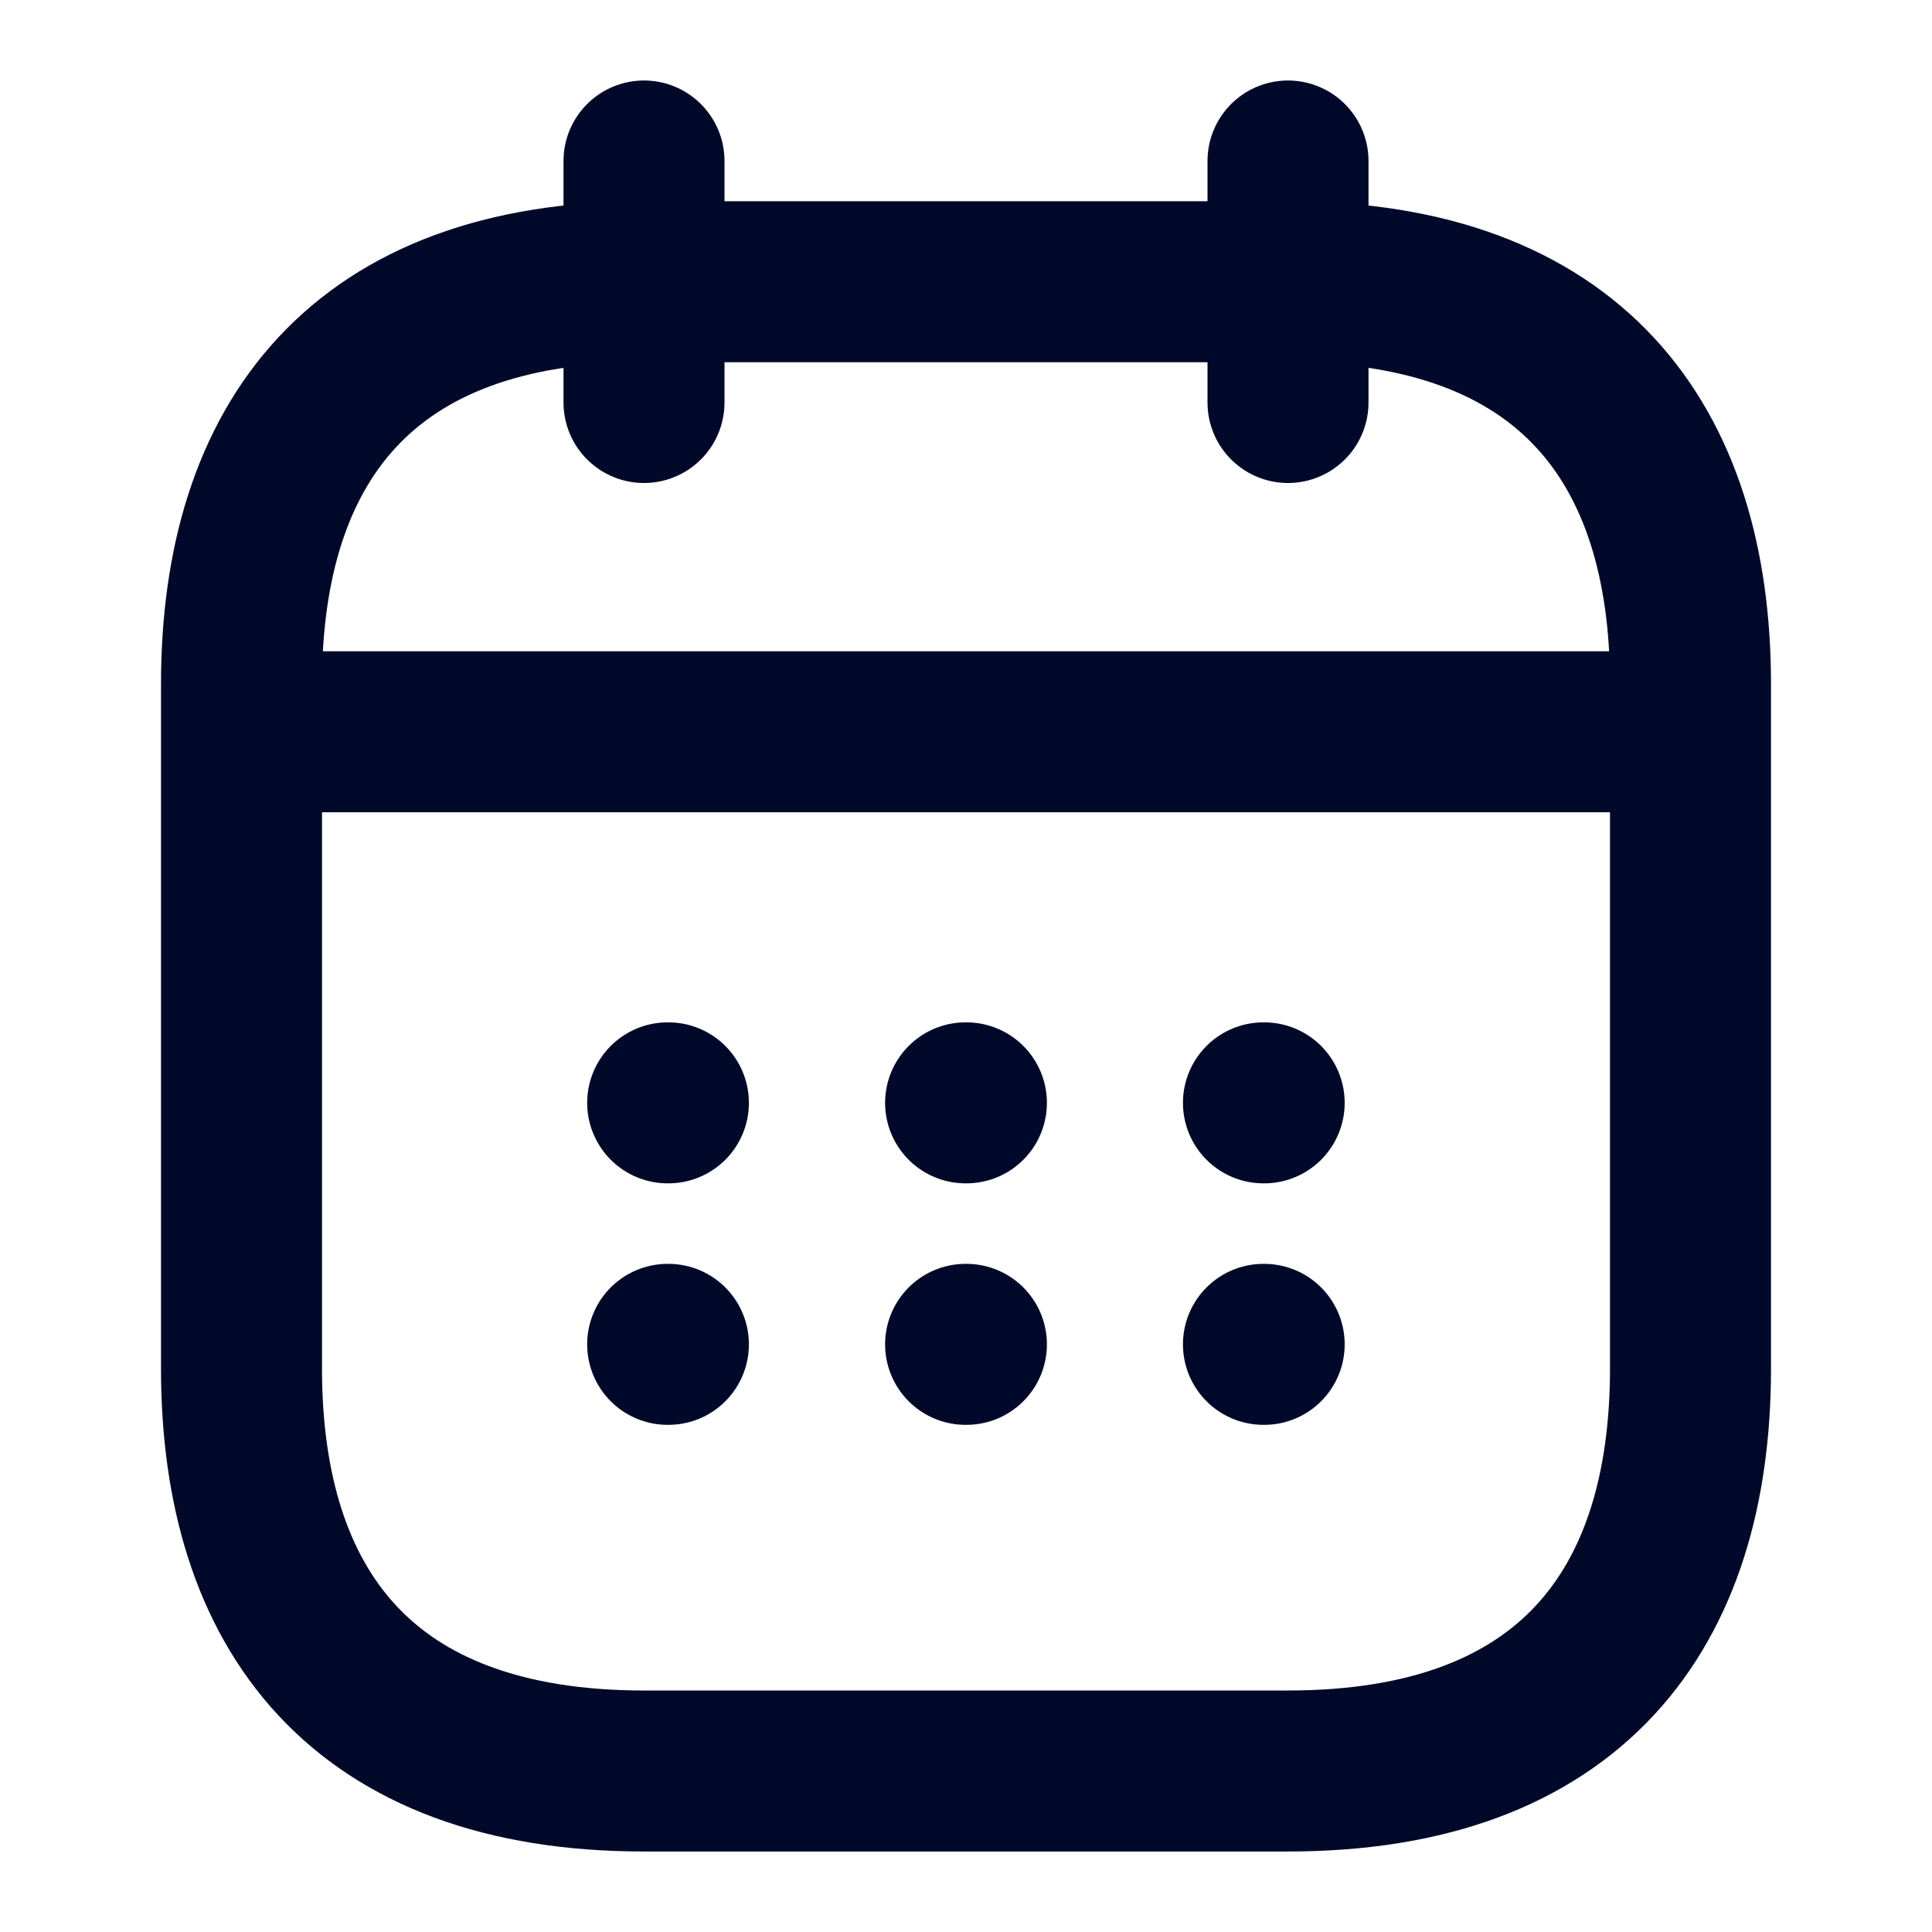 <svg width="24" height="24" viewBox="0 0 24 24" fill="none" xmlns="http://www.w3.org/2000/svg">
<path d="M8 2V5" stroke="#000929" stroke-width="2" stroke-miterlimit="10" stroke-linecap="round" stroke-linejoin="round"/>
<path d="M16 2V5" stroke="#000929" stroke-width="2" stroke-miterlimit="10" stroke-linecap="round" stroke-linejoin="round"/>
<path d="M3.5 9.09H20.5" stroke="#000929" stroke-width="2" stroke-miterlimit="10" stroke-linecap="round" stroke-linejoin="round"/>
<path d="M21 8.5V17C21 20 19.5 22 16 22H8C4.5 22 3 20 3 17V8.5C3 5.5 4.5 3.5 8 3.5H16C19.5 3.5 21 5.5 21 8.5Z" stroke="#000929" stroke-width="2" stroke-miterlimit="10" stroke-linecap="round" stroke-linejoin="round"/>
<path d="M15.695 13.7H15.704" stroke="#000929" stroke-width="2" stroke-linecap="round" stroke-linejoin="round"/>
<path d="M15.695 16.7H15.704" stroke="#000929" stroke-width="2" stroke-linecap="round" stroke-linejoin="round"/>
<path d="M11.995 13.7H12.005" stroke="#000929" stroke-width="2" stroke-linecap="round" stroke-linejoin="round"/>
<path d="M11.995 16.7H12.005" stroke="#000929" stroke-width="2" stroke-linecap="round" stroke-linejoin="round"/>
<path d="M8.294 13.7H8.303" stroke="#000929" stroke-width="2" stroke-linecap="round" stroke-linejoin="round"/>
<path d="M8.294 16.7H8.303" stroke="#000929" stroke-width="2" stroke-linecap="round" stroke-linejoin="round"/>
</svg>
